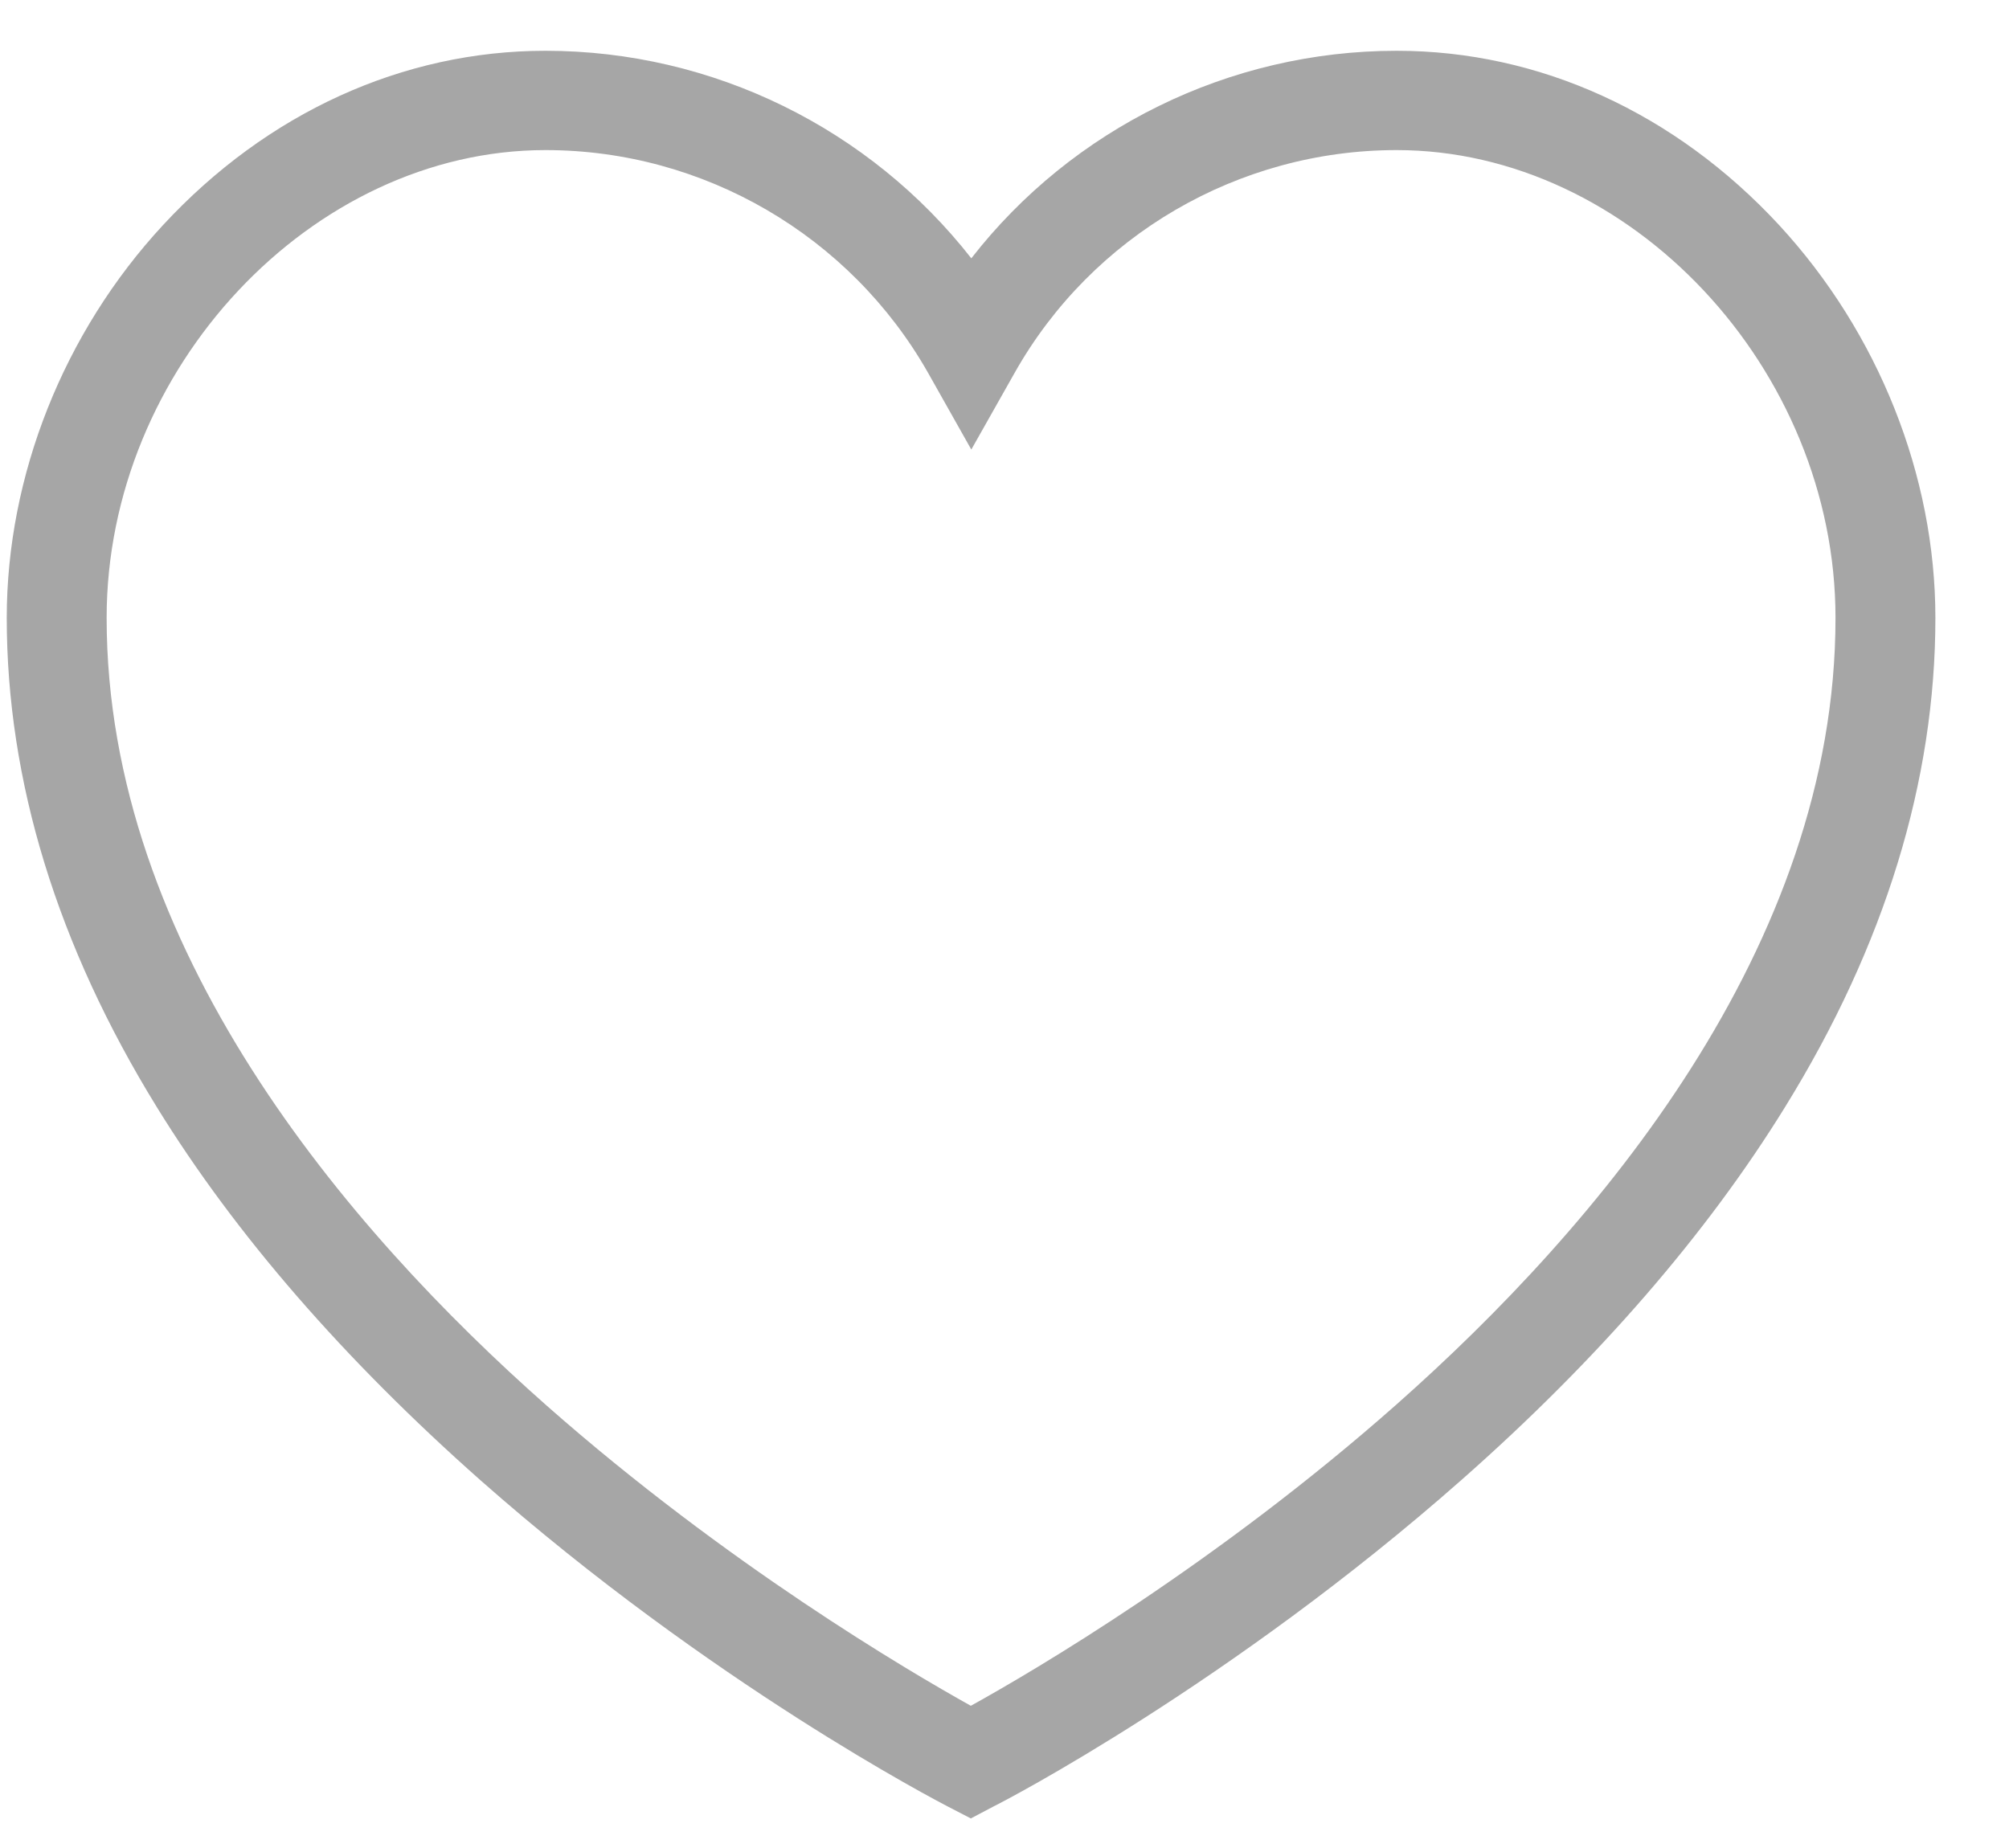 <svg width="25" height="23" viewBox="0 0 25 23" fill="none" xmlns="http://www.w3.org/2000/svg">
<path d="M12.081 22.632L11.795 22.484C11.677 22.422 8.85 20.958 5.98 18.424C4.284 16.922 2.929 15.365 1.954 13.783C0.711 11.768 0.084 9.717 0.084 7.69C0.084 5.922 0.792 4.136 2.029 2.801C3.321 1.405 5.011 0.632 6.788 0.632C8.875 0.632 10.826 1.603 12.087 3.215C13.342 1.603 15.293 0.632 17.38 0.632C19.157 0.632 20.847 1.405 22.139 2.801C23.376 4.142 24.084 5.922 24.084 7.69C24.084 9.717 23.456 11.768 22.214 13.777C21.238 15.359 19.884 16.922 18.188 18.418C15.318 20.951 12.491 22.422 12.373 22.478L12.081 22.632ZM6.788 1.868C3.88 1.868 1.327 4.587 1.327 7.69C1.327 11.793 4.309 15.291 6.806 17.497C9.049 19.474 11.304 20.797 12.081 21.23C12.864 20.797 15.138 19.462 17.38 17.478C19.872 15.272 22.841 11.787 22.841 7.69C22.841 4.587 20.288 1.868 17.38 1.868C15.411 1.868 13.591 2.931 12.628 4.637L12.087 5.595L11.547 4.637C10.577 2.931 8.757 1.868 6.788 1.868Z" fill="#A6A6A6"/>
</svg>
